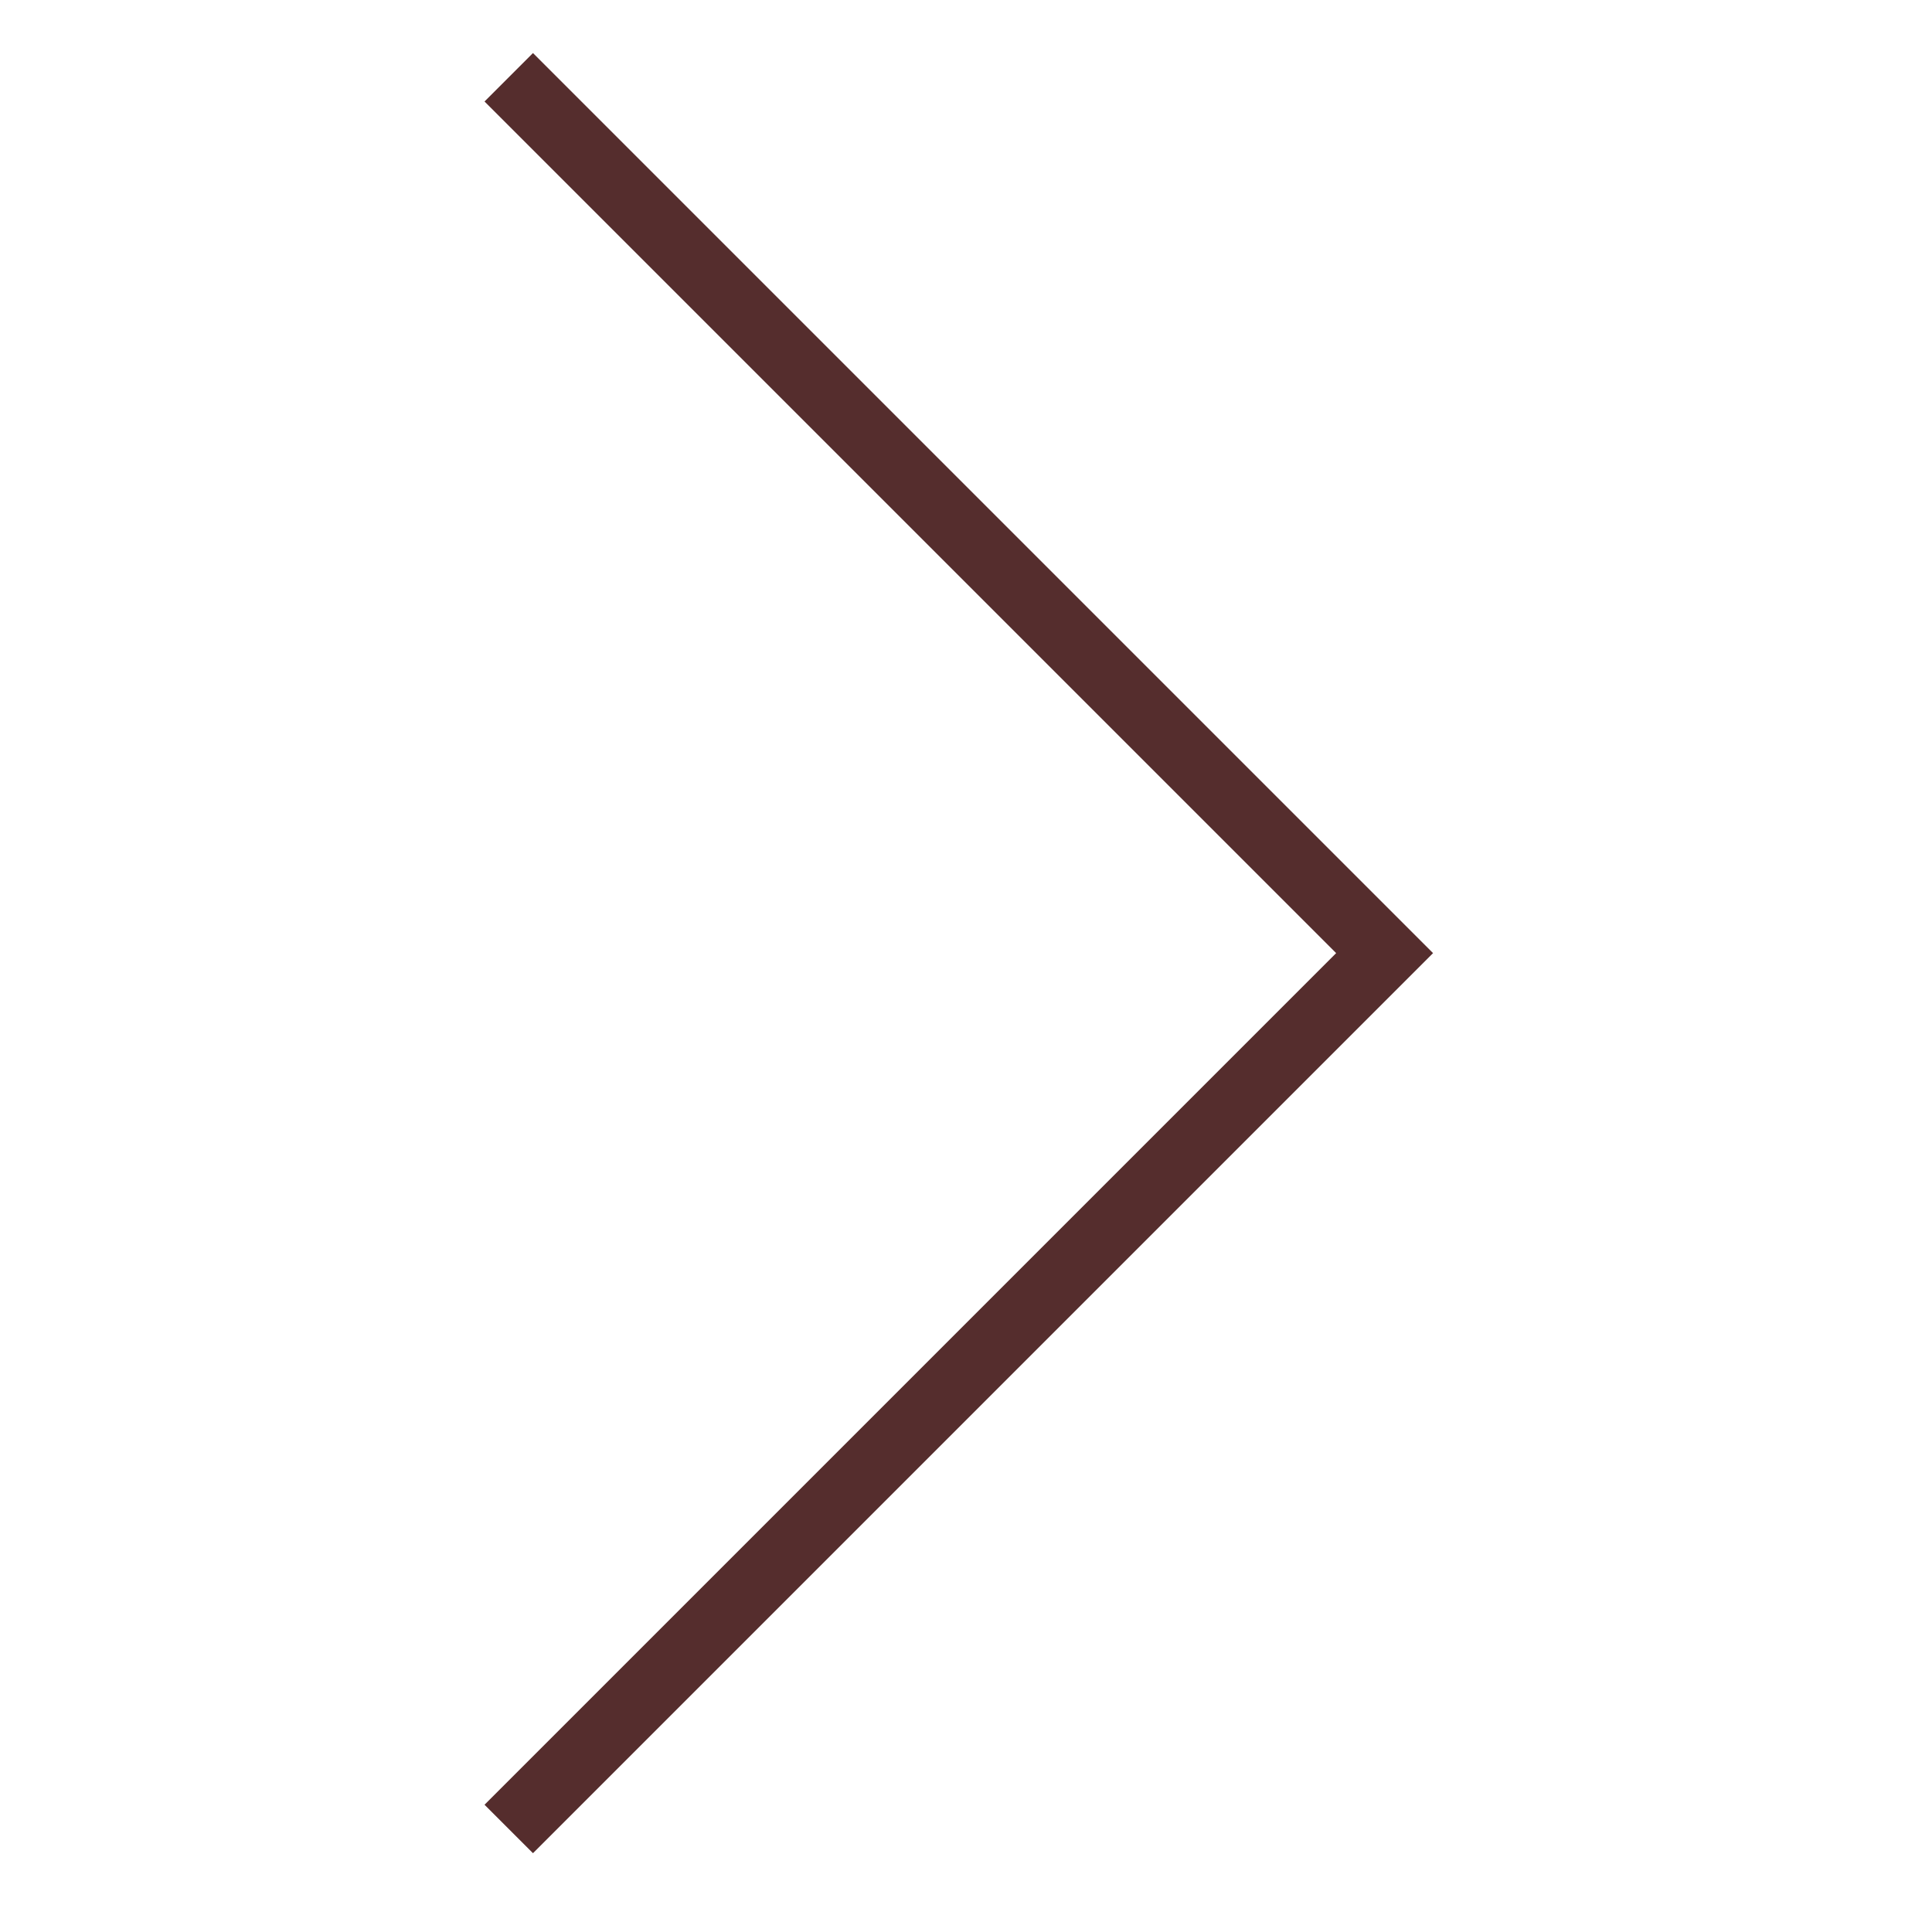 <svg id="Layer_1" xmlns="http://www.w3.org/2000/svg" width="30" height="30" viewBox="0 0 30 30"><style>.st0{fill:none;stroke:#552d2d;stroke-width:1.064;stroke-miterlimit:10}</style><title>arrow prev</title><path class="st0" d="M7.9 1.2l13.6 13.6L7.9 28.4"/><title>arrow prev</title></svg>